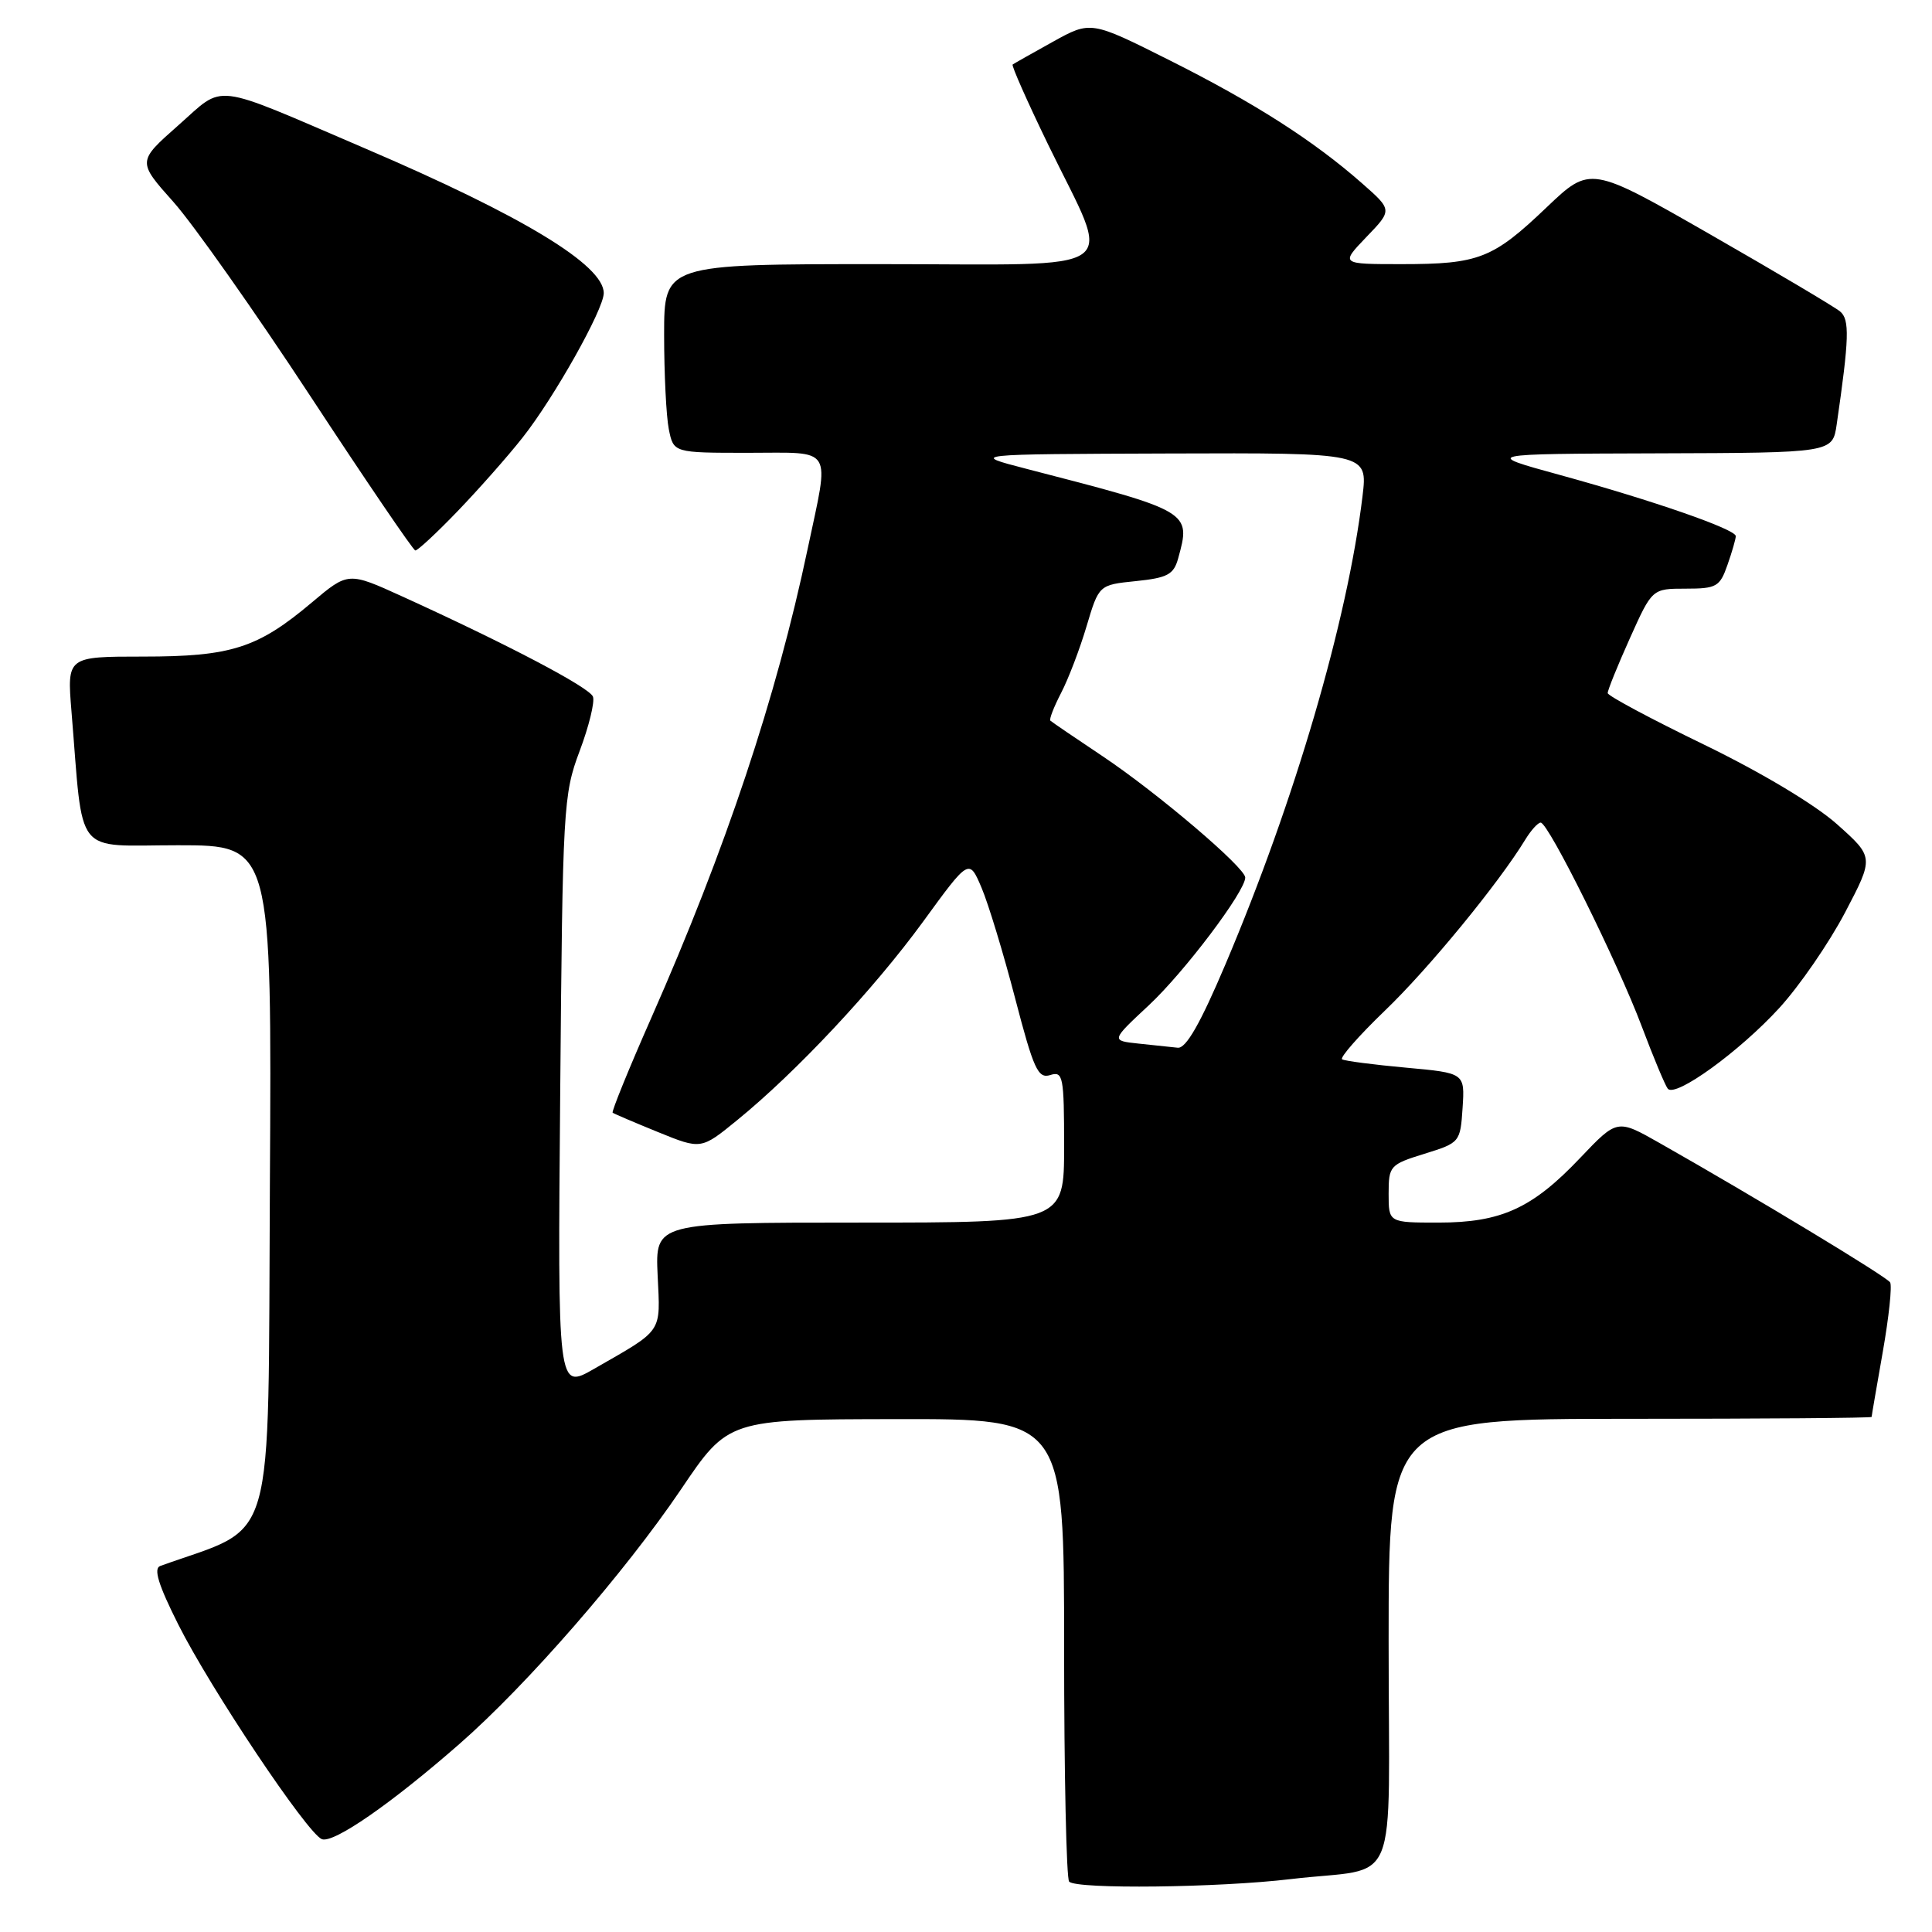 <?xml version="1.0" encoding="UTF-8" standalone="no"?>
<!DOCTYPE svg PUBLIC "-//W3C//DTD SVG 1.1//EN" "http://www.w3.org/Graphics/SVG/1.1/DTD/svg11.dtd" >
<svg xmlns="http://www.w3.org/2000/svg" xmlns:xlink="http://www.w3.org/1999/xlink" version="1.1" viewBox="0 0 256 256">
 <g >
 <path fill="currentColor"
d=" M 171.03 248.99 C 185.74 247.24 184.00 251.46 184.00 217.48 C 184.00 188.00 184.00 188.00 216.00 188.00 C 233.60 188.00 248.00 187.89 248.00 187.75 C 248.00 187.61 248.67 183.73 249.48 179.12 C 250.29 174.51 250.73 170.37 250.45 169.92 C 249.98 169.16 232.47 158.58 219.89 151.45 C 214.29 148.27 214.29 148.27 209.39 153.42 C 203.04 160.12 198.91 162.00 190.60 162.00 C 184.00 162.00 184.00 162.00 184.00 158.18 C 184.00 154.49 184.17 154.30 188.75 152.88 C 193.44 151.43 193.50 151.35 193.80 146.80 C 194.10 142.18 194.10 142.18 186.30 141.47 C 182.01 141.08 178.20 140.58 177.84 140.37 C 177.48 140.17 180.04 137.25 183.52 133.90 C 189.28 128.38 198.62 116.99 202.11 111.25 C 202.87 110.01 203.78 109.00 204.15 109.00 C 205.17 109.00 214.36 127.54 217.54 136.00 C 219.09 140.12 220.65 143.84 220.99 144.26 C 222.00 145.48 230.50 139.32 235.77 133.56 C 238.44 130.64 242.35 124.96 244.47 120.93 C 248.32 113.59 248.32 113.59 243.41 109.21 C 240.48 106.60 233.36 102.34 225.78 98.66 C 218.78 95.27 213.04 92.20 213.03 91.84 C 213.01 91.48 214.33 88.22 215.96 84.59 C 218.92 78.00 218.92 78.00 223.36 78.00 C 227.45 78.00 227.89 77.75 228.90 74.85 C 229.51 73.12 230.00 71.40 230.00 71.04 C 230.00 70.13 218.98 66.31 206.64 62.92 C 196.50 60.14 196.50 60.14 219.66 60.07 C 242.82 60.00 242.82 60.00 243.37 56.25 C 245.03 44.83 245.11 42.33 243.82 41.27 C 243.09 40.66 235.35 36.07 226.61 31.06 C 210.73 21.96 210.73 21.96 204.94 27.47 C 197.82 34.27 195.96 35.00 185.74 35.00 C 177.61 35.00 177.61 35.00 181.05 31.41 C 184.50 27.83 184.50 27.83 180.50 24.31 C 174.06 18.64 166.22 13.63 155.02 8.01 C 144.54 2.75 144.54 2.75 139.52 5.53 C 136.76 7.06 134.36 8.42 134.18 8.55 C 134.01 8.69 136.12 13.46 138.88 19.15 C 147.40 36.72 149.81 35.00 116.61 35.00 C 88.00 35.00 88.00 35.00 88.00 44.37 C 88.00 49.53 88.28 55.16 88.62 56.87 C 89.25 60.00 89.25 60.00 99.12 60.00 C 110.61 60.00 109.94 58.91 107.02 72.72 C 102.86 92.46 96.18 112.47 86.31 134.85 C 83.31 141.64 81.01 147.31 81.18 147.44 C 81.36 147.58 84.06 148.73 87.20 150.01 C 92.90 152.33 92.90 152.33 97.70 148.41 C 105.51 142.05 115.78 131.08 122.31 122.13 C 128.41 113.75 128.41 113.75 130.06 117.63 C 130.97 119.77 132.97 126.36 134.51 132.28 C 136.96 141.68 137.54 142.96 139.16 142.45 C 140.86 141.91 141.00 142.60 141.00 151.93 C 141.00 162.00 141.00 162.00 113.91 162.00 C 86.82 162.00 86.82 162.00 87.14 168.99 C 87.50 176.75 87.97 176.07 78.70 181.39 C 73.89 184.15 73.89 184.15 74.23 144.82 C 74.55 106.96 74.64 105.28 76.80 99.53 C 78.04 96.24 78.83 93.00 78.57 92.31 C 78.09 91.08 67.33 85.42 53.32 79.04 C 46.14 75.77 46.14 75.77 41.32 79.83 C 34.15 85.88 30.64 87.00 18.97 87.00 C 8.88 87.00 8.88 87.00 9.47 94.25 C 11.09 113.86 9.61 112.00 23.58 112.00 C 36.02 112.00 36.02 112.00 35.76 157.10 C 35.48 206.43 36.79 201.89 21.23 207.50 C 20.31 207.83 20.99 210.01 23.61 215.23 C 27.90 223.78 40.73 242.96 42.65 243.70 C 44.19 244.29 51.80 239.03 60.88 231.08 C 69.82 223.27 82.82 208.32 90.23 197.36 C 96.50 188.07 96.50 188.07 118.75 188.04 C 141.00 188.00 141.00 188.00 141.00 218.33 C 141.00 235.02 141.30 248.97 141.67 249.33 C 142.68 250.35 161.47 250.13 171.03 248.99 Z  M 60.62 67.75 C 63.40 64.86 67.28 60.48 69.23 58.00 C 73.41 52.72 80.00 40.99 80.00 38.84 C 80.00 35.12 69.24 28.60 48.31 19.64 C 27.71 10.81 29.90 11.08 23.60 16.63 C 18.20 21.40 18.20 21.40 22.98 26.76 C 25.61 29.71 33.77 41.29 41.13 52.50 C 48.48 63.70 54.74 72.90 55.03 72.94 C 55.33 72.97 57.84 70.64 60.62 67.75 Z  M 150.85 138.28 C 147.20 137.89 147.20 137.89 152.23 133.20 C 156.95 128.79 165.00 118.12 165.00 116.28 C 165.00 114.96 153.36 105.06 146.11 100.21 C 142.47 97.78 139.35 95.66 139.18 95.49 C 139.00 95.32 139.64 93.68 140.59 91.84 C 141.55 90.00 143.07 86.03 143.97 83.00 C 145.61 77.50 145.61 77.50 150.51 77.00 C 154.70 76.57 155.52 76.13 156.11 74.00 C 157.83 67.76 157.83 67.76 136.00 62.12 C 128.50 60.18 128.50 60.18 154.87 60.09 C 181.23 60.00 181.23 60.00 180.54 65.75 C 178.55 82.25 171.56 106.12 162.39 127.75 C 159.05 135.63 157.15 138.95 156.06 138.83 C 155.20 138.74 152.86 138.49 150.85 138.28 Z "/>
</g>
</svg>